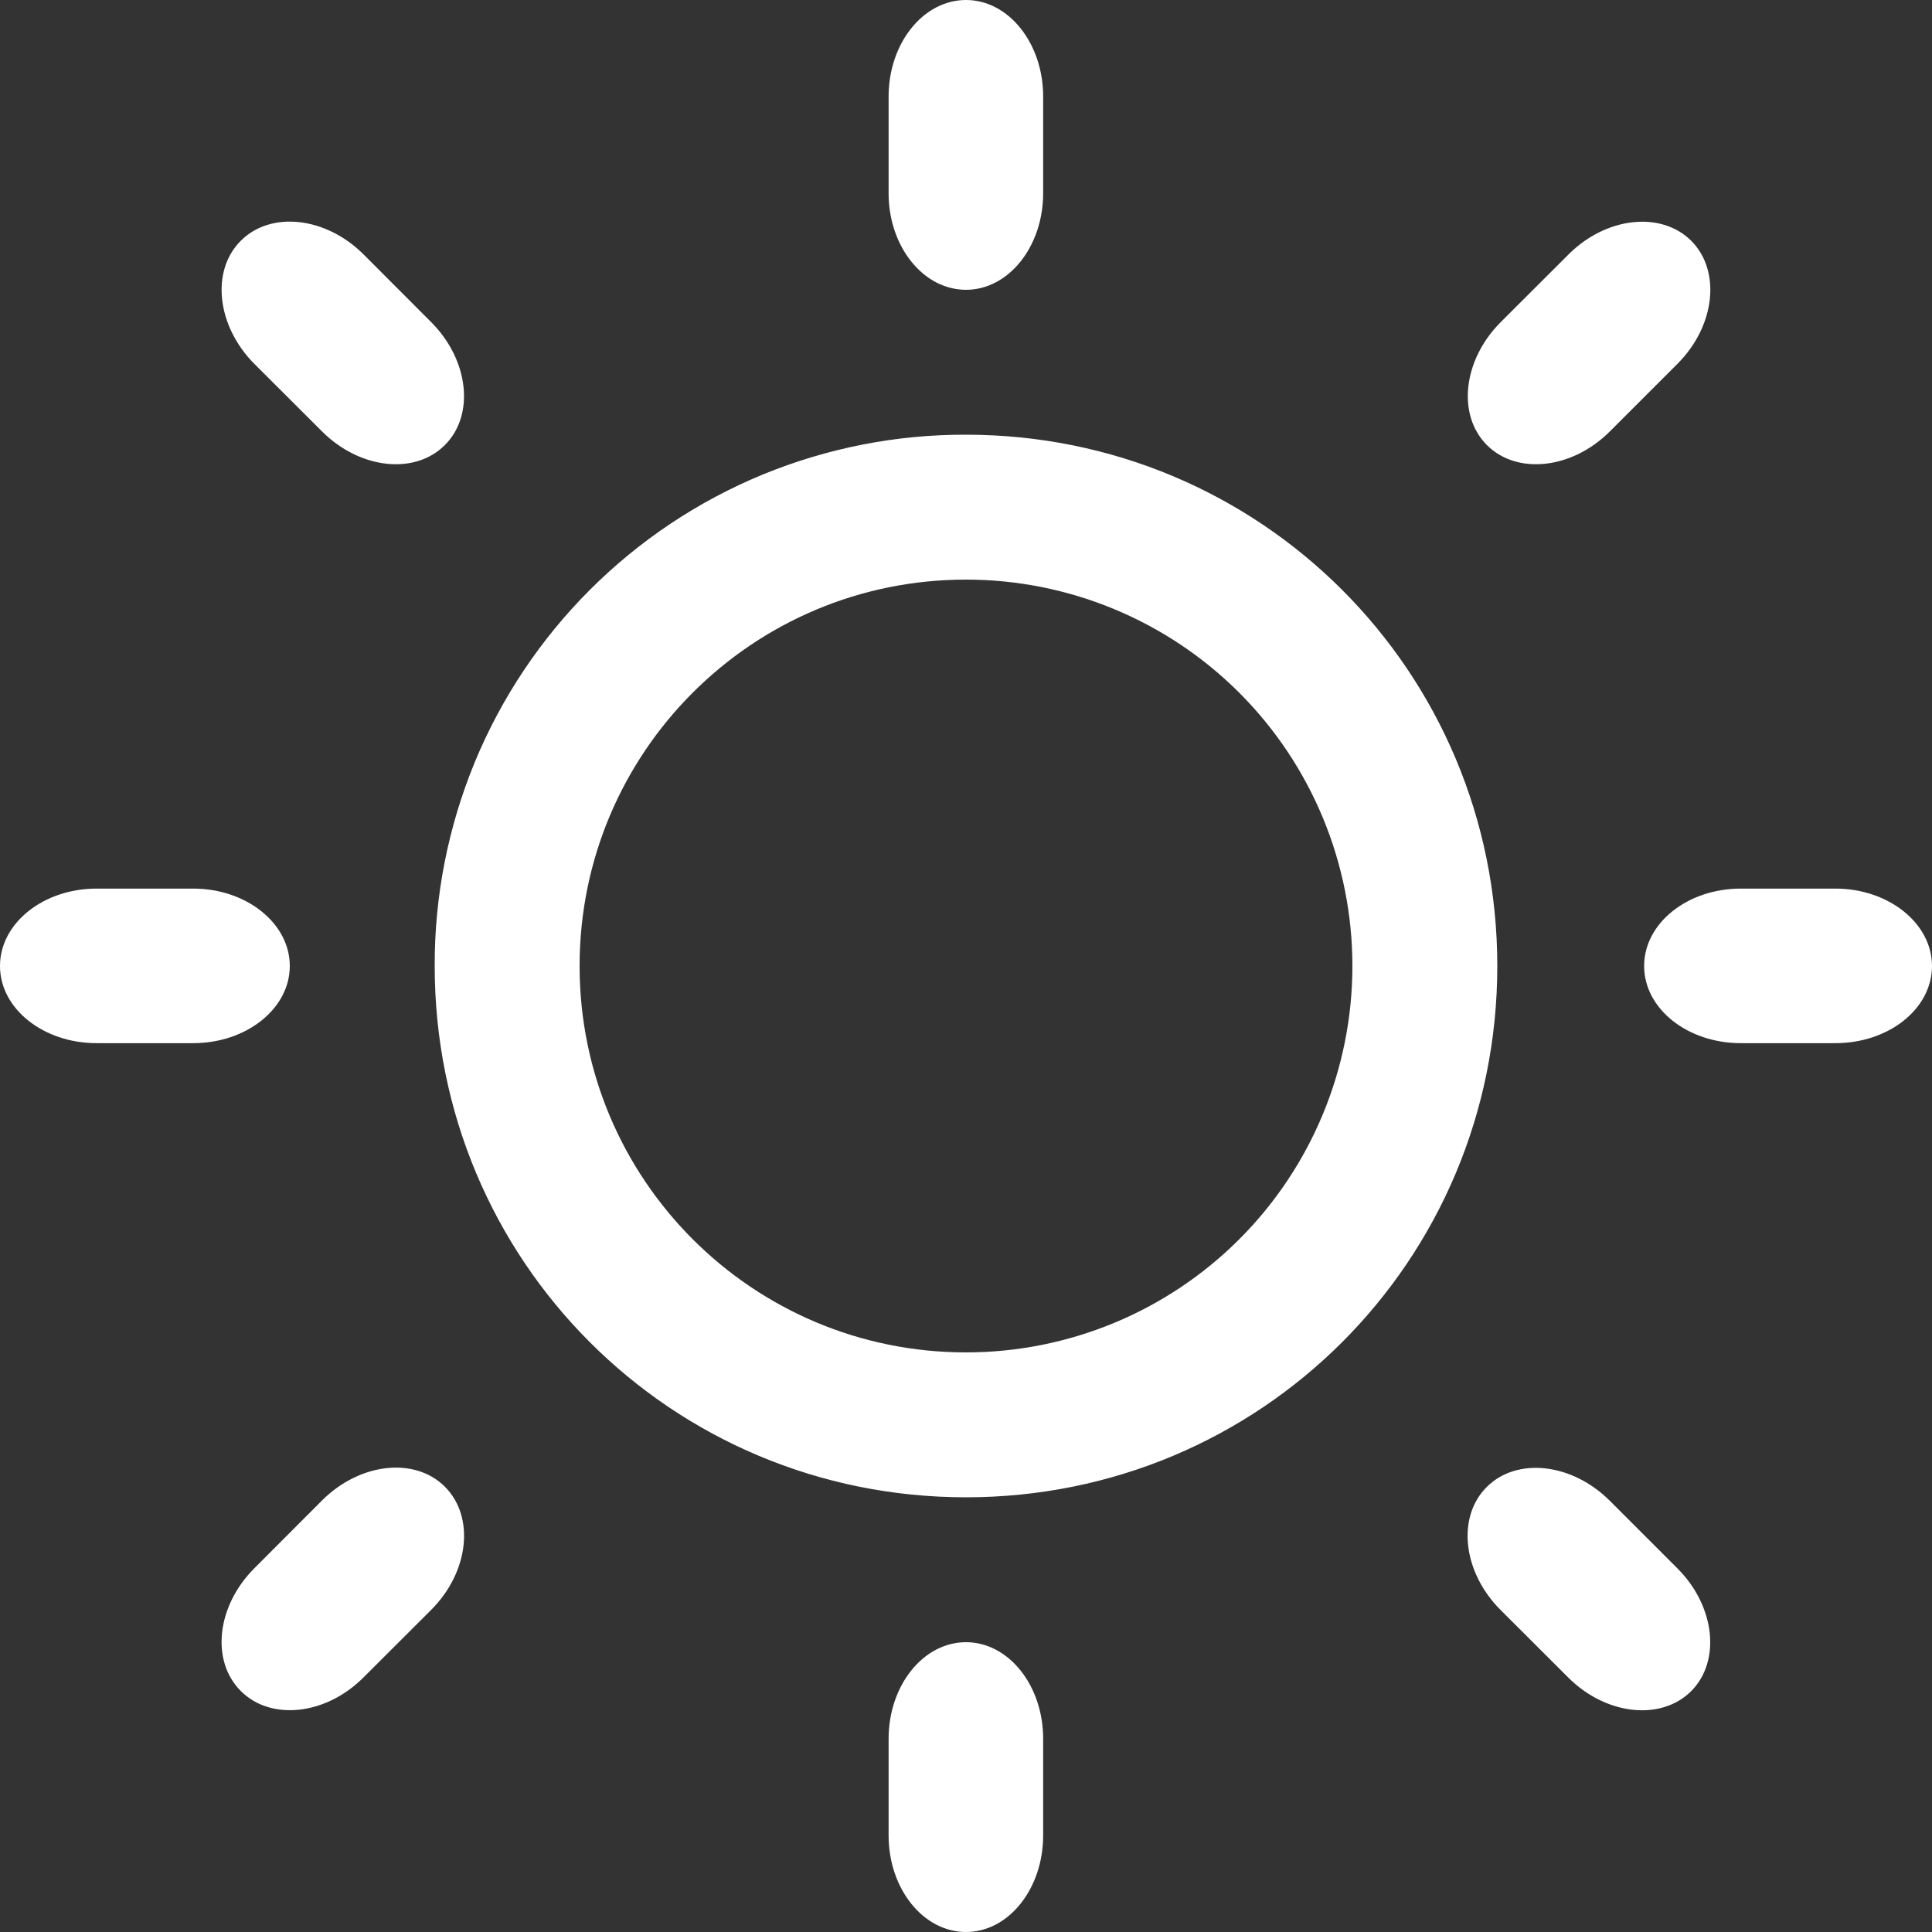 <svg width="16" height="16" viewBox="0 0 16 16" fill="none" xmlns="http://www.w3.org/2000/svg">
<rect x="0" y="0" width="16" height="16" fill="#333333" stroke="none"/>
<path d="M15.2 7.359H14.416C13.974 7.359 13.616 7.646 13.616 8C13.616 8.353 13.974 8.639 14.416 8.639H15.2C15.642 8.639 16 8.354 16 8C16 7.647 15.641 7.359 15.2 7.359ZM8 3.6C7.422 3.598 6.849 3.711 6.314 3.931C5.779 4.152 5.294 4.476 4.885 4.885C4.476 5.294 4.152 5.779 3.931 6.314C3.711 6.849 3.598 7.422 3.6 8C3.6 10.441 5.559 12.4 8 12.4C10.44 12.4 12.4 10.441 12.4 8C12.4 5.559 10.439 3.6 8 3.6ZM8 11.2C6.231 11.2 4.8 9.767 4.8 8C4.8 6.231 6.231 4.8 8 4.8C8.849 4.8 9.663 5.137 10.263 5.737C10.863 6.337 11.2 7.151 11.2 8C11.2 8.849 10.863 9.663 10.263 10.263C9.663 10.863 8.849 11.2 8 11.2ZM2.4 8C2.4 7.647 2.041 7.359 1.6 7.359H0.8C0.358 7.359 0 7.646 0 8C0 8.353 0.358 8.639 0.8 8.639H1.6C2.041 8.639 2.4 8.353 2.4 8ZM8 2.4C8.353 2.4 8.639 2.042 8.639 1.6V0.8C8.639 0.358 8.353 0 8 0C7.646 0 7.359 0.358 7.359 0.8V1.6C7.359 2.042 7.646 2.4 8 2.4ZM8 13.6C7.646 13.6 7.359 13.958 7.359 14.4V15.2C7.359 15.642 7.646 16 8 16C8.353 16 8.639 15.642 8.639 15.2V14.4C8.639 13.958 8.353 13.6 8 13.6ZM13.892 3.013C14.205 2.7 14.255 2.244 14.006 1.994C13.756 1.745 13.299 1.796 12.988 2.109L12.428 2.668C12.115 2.981 12.065 3.437 12.314 3.686C12.564 3.936 13.021 3.885 13.333 3.572L13.892 3.013ZM2.667 12.426L2.107 12.987C1.794 13.3 1.744 13.754 1.994 14.004C2.243 14.254 2.7 14.204 3.011 13.891L3.571 13.332C3.884 13.019 3.934 12.563 3.685 12.313C3.435 12.062 2.978 12.115 2.667 12.426ZM3.012 2.108C2.7 1.795 2.243 1.744 1.994 1.994C1.744 2.243 1.795 2.7 2.106 3.013L2.666 3.572C2.979 3.885 3.434 3.936 3.684 3.686C3.934 3.437 3.883 2.98 3.571 2.668L3.012 2.108ZM12.427 13.333L12.987 13.892C13.3 14.205 13.755 14.254 14.005 14.006C14.254 13.757 14.204 13.3 13.891 12.988L13.332 12.429C13.019 12.116 12.563 12.065 12.313 12.314C12.062 12.564 12.114 13.02 12.427 13.333Z" fill="white"/>
</svg>
